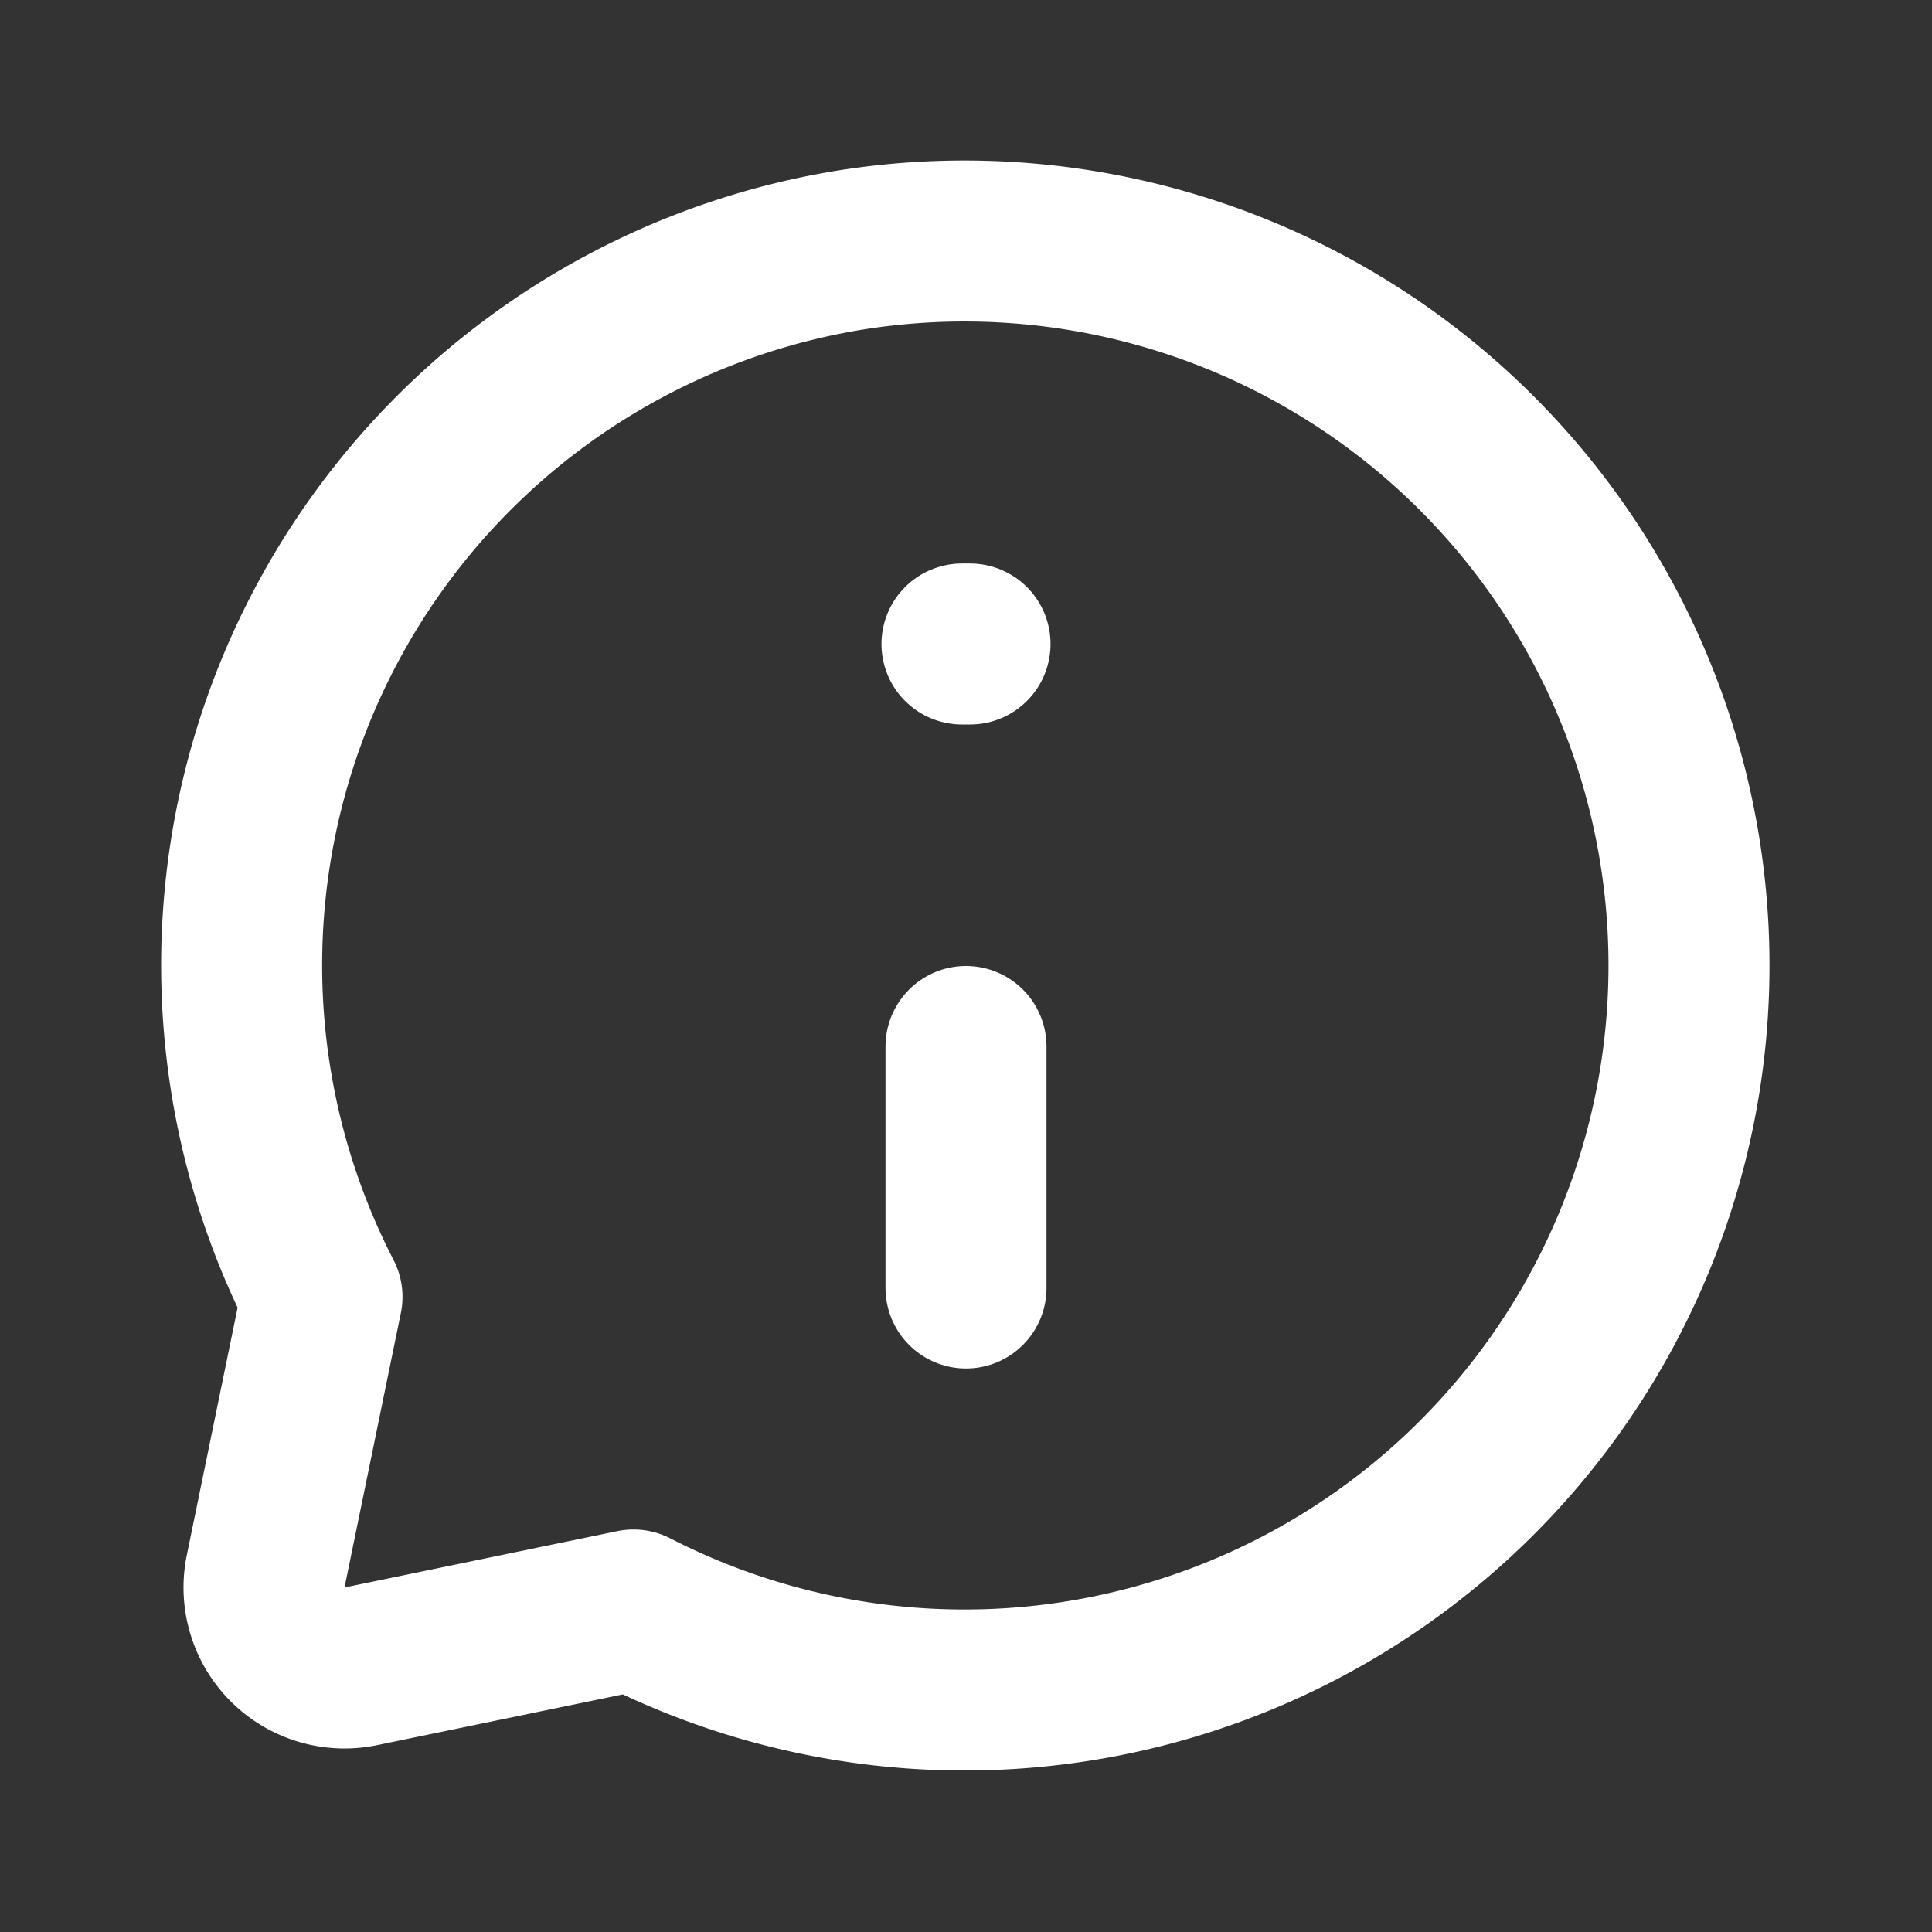 <!DOCTYPE svg PUBLIC "-//W3C//DTD SVG 1.1//EN" "http://www.w3.org/Graphics/SVG/1.1/DTD/svg11.dtd">
<!-- Uploaded to: SVG Repo, www.svgrepo.com, Transformed by: SVG Repo Mixer Tools -->
<svg fill="#000000" width="800px" height="800px" viewBox="0 0 24 24" id="information-chat" data-name="Line Color" xmlns="http://www.w3.org/2000/svg" class="icon line-color">
<rect x="0" y="0" width="24" height="24" fill="#333333" stroke="none"/>
<g id="SVGRepo_bgCarrier" stroke-width="0"/>
<g id="SVGRepo_tracerCarrier" stroke-linecap="round" stroke-linejoin="round"/>
<g id="SVGRepo_iconCarrier">
<line id="secondary-upstroke" x1="12.05" y1="8" x2="11.95" y2="8" style="fill: none; stroke: #ffffff; stroke-linecap: round; stroke-linejoin: round; stroke-width: 2;"/>
<line id="secondary" x1="12" y1="13" x2="12" y2="16" style="fill: none; stroke: #ffffff; stroke-linecap: round; stroke-linejoin: round; stroke-width: 2;"/>
<path id="primary" d="M10.54,3.11A9,9,0,0,0,4,16.11l-.7,3.41A1,1,0,0,0,4.48,20.7L7.87,20h0A9,9,0,1,0,10.54,3.11Z" style="fill: none; stroke: #ffffff; stroke-linecap: round; stroke-linejoin: round; stroke-width: 2;"/>
</g>
</svg>